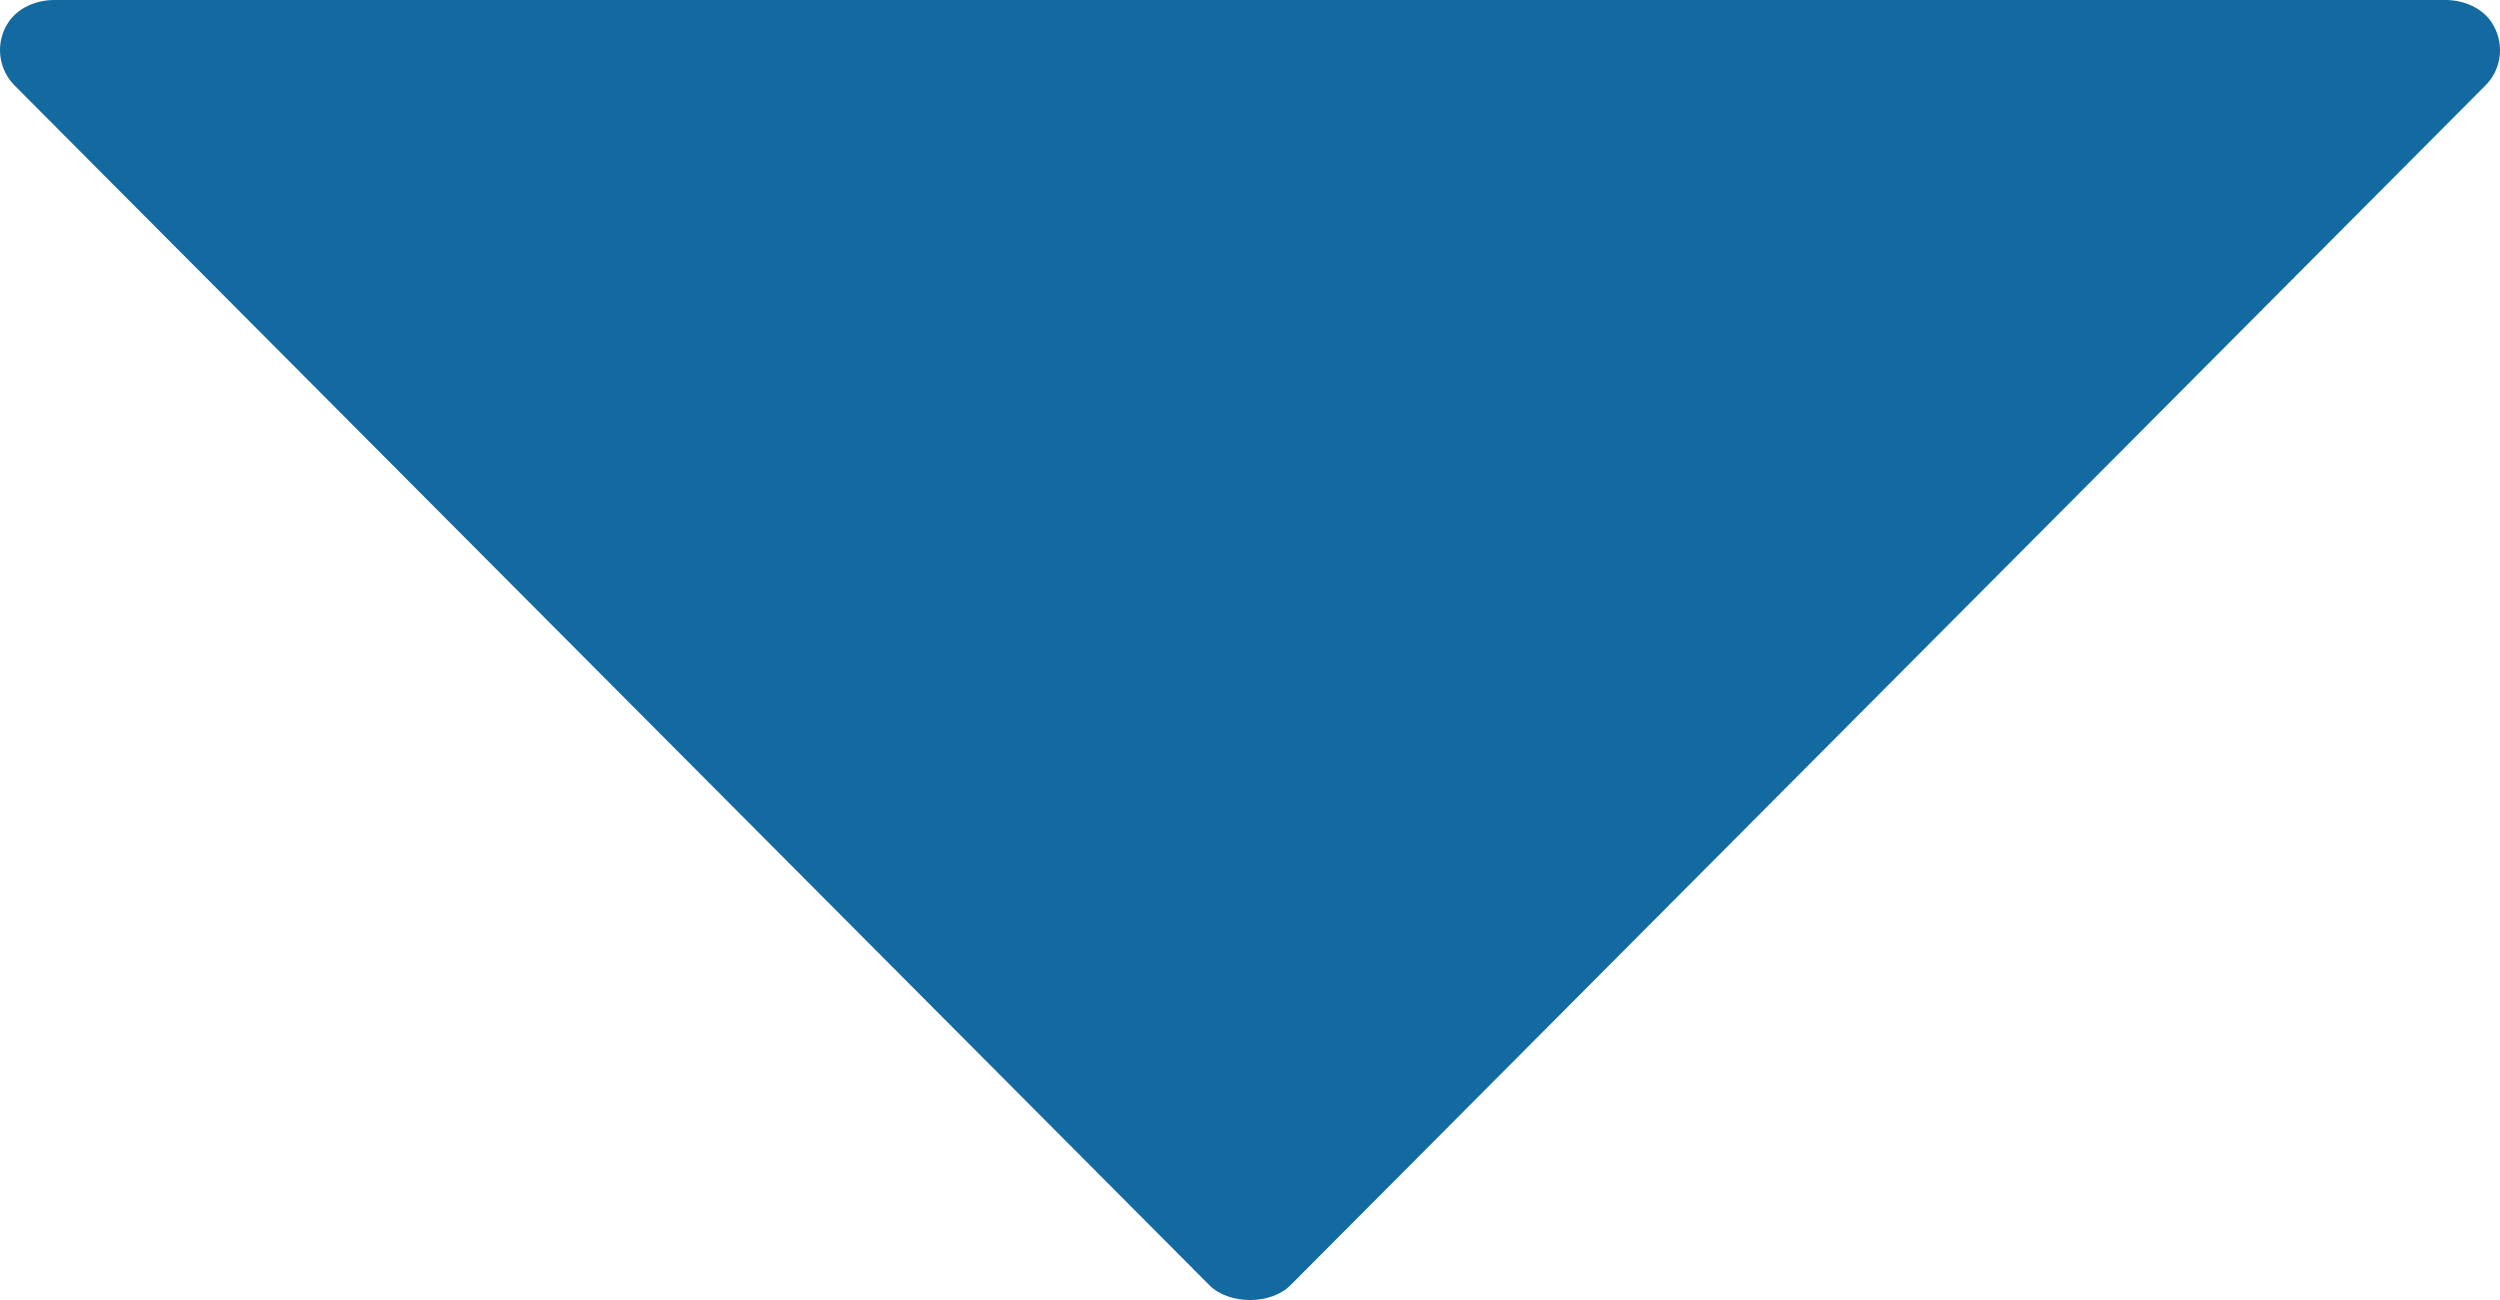<svg width="25" height="13" viewBox="0 0 25 13" fill="none" xmlns="http://www.w3.org/2000/svg">
<path d="M0.146 0.855L12.093 12.851C12.291 13.05 12.709 13.05 12.906 12.851L24.855 0.854C24.997 0.711 25.039 0.497 24.962 0.311C24.946 0.272 24.929 0.242 24.914 0.22C24.823 0.085 24.647 0 24.455 0H0.544C0.353 0 0.177 0.084 0.086 0.22C0.071 0.243 0.053 0.273 0.038 0.309C-0.039 0.497 0.003 0.711 0.146 0.855Z" fill="#126AA0"/>
</svg>
